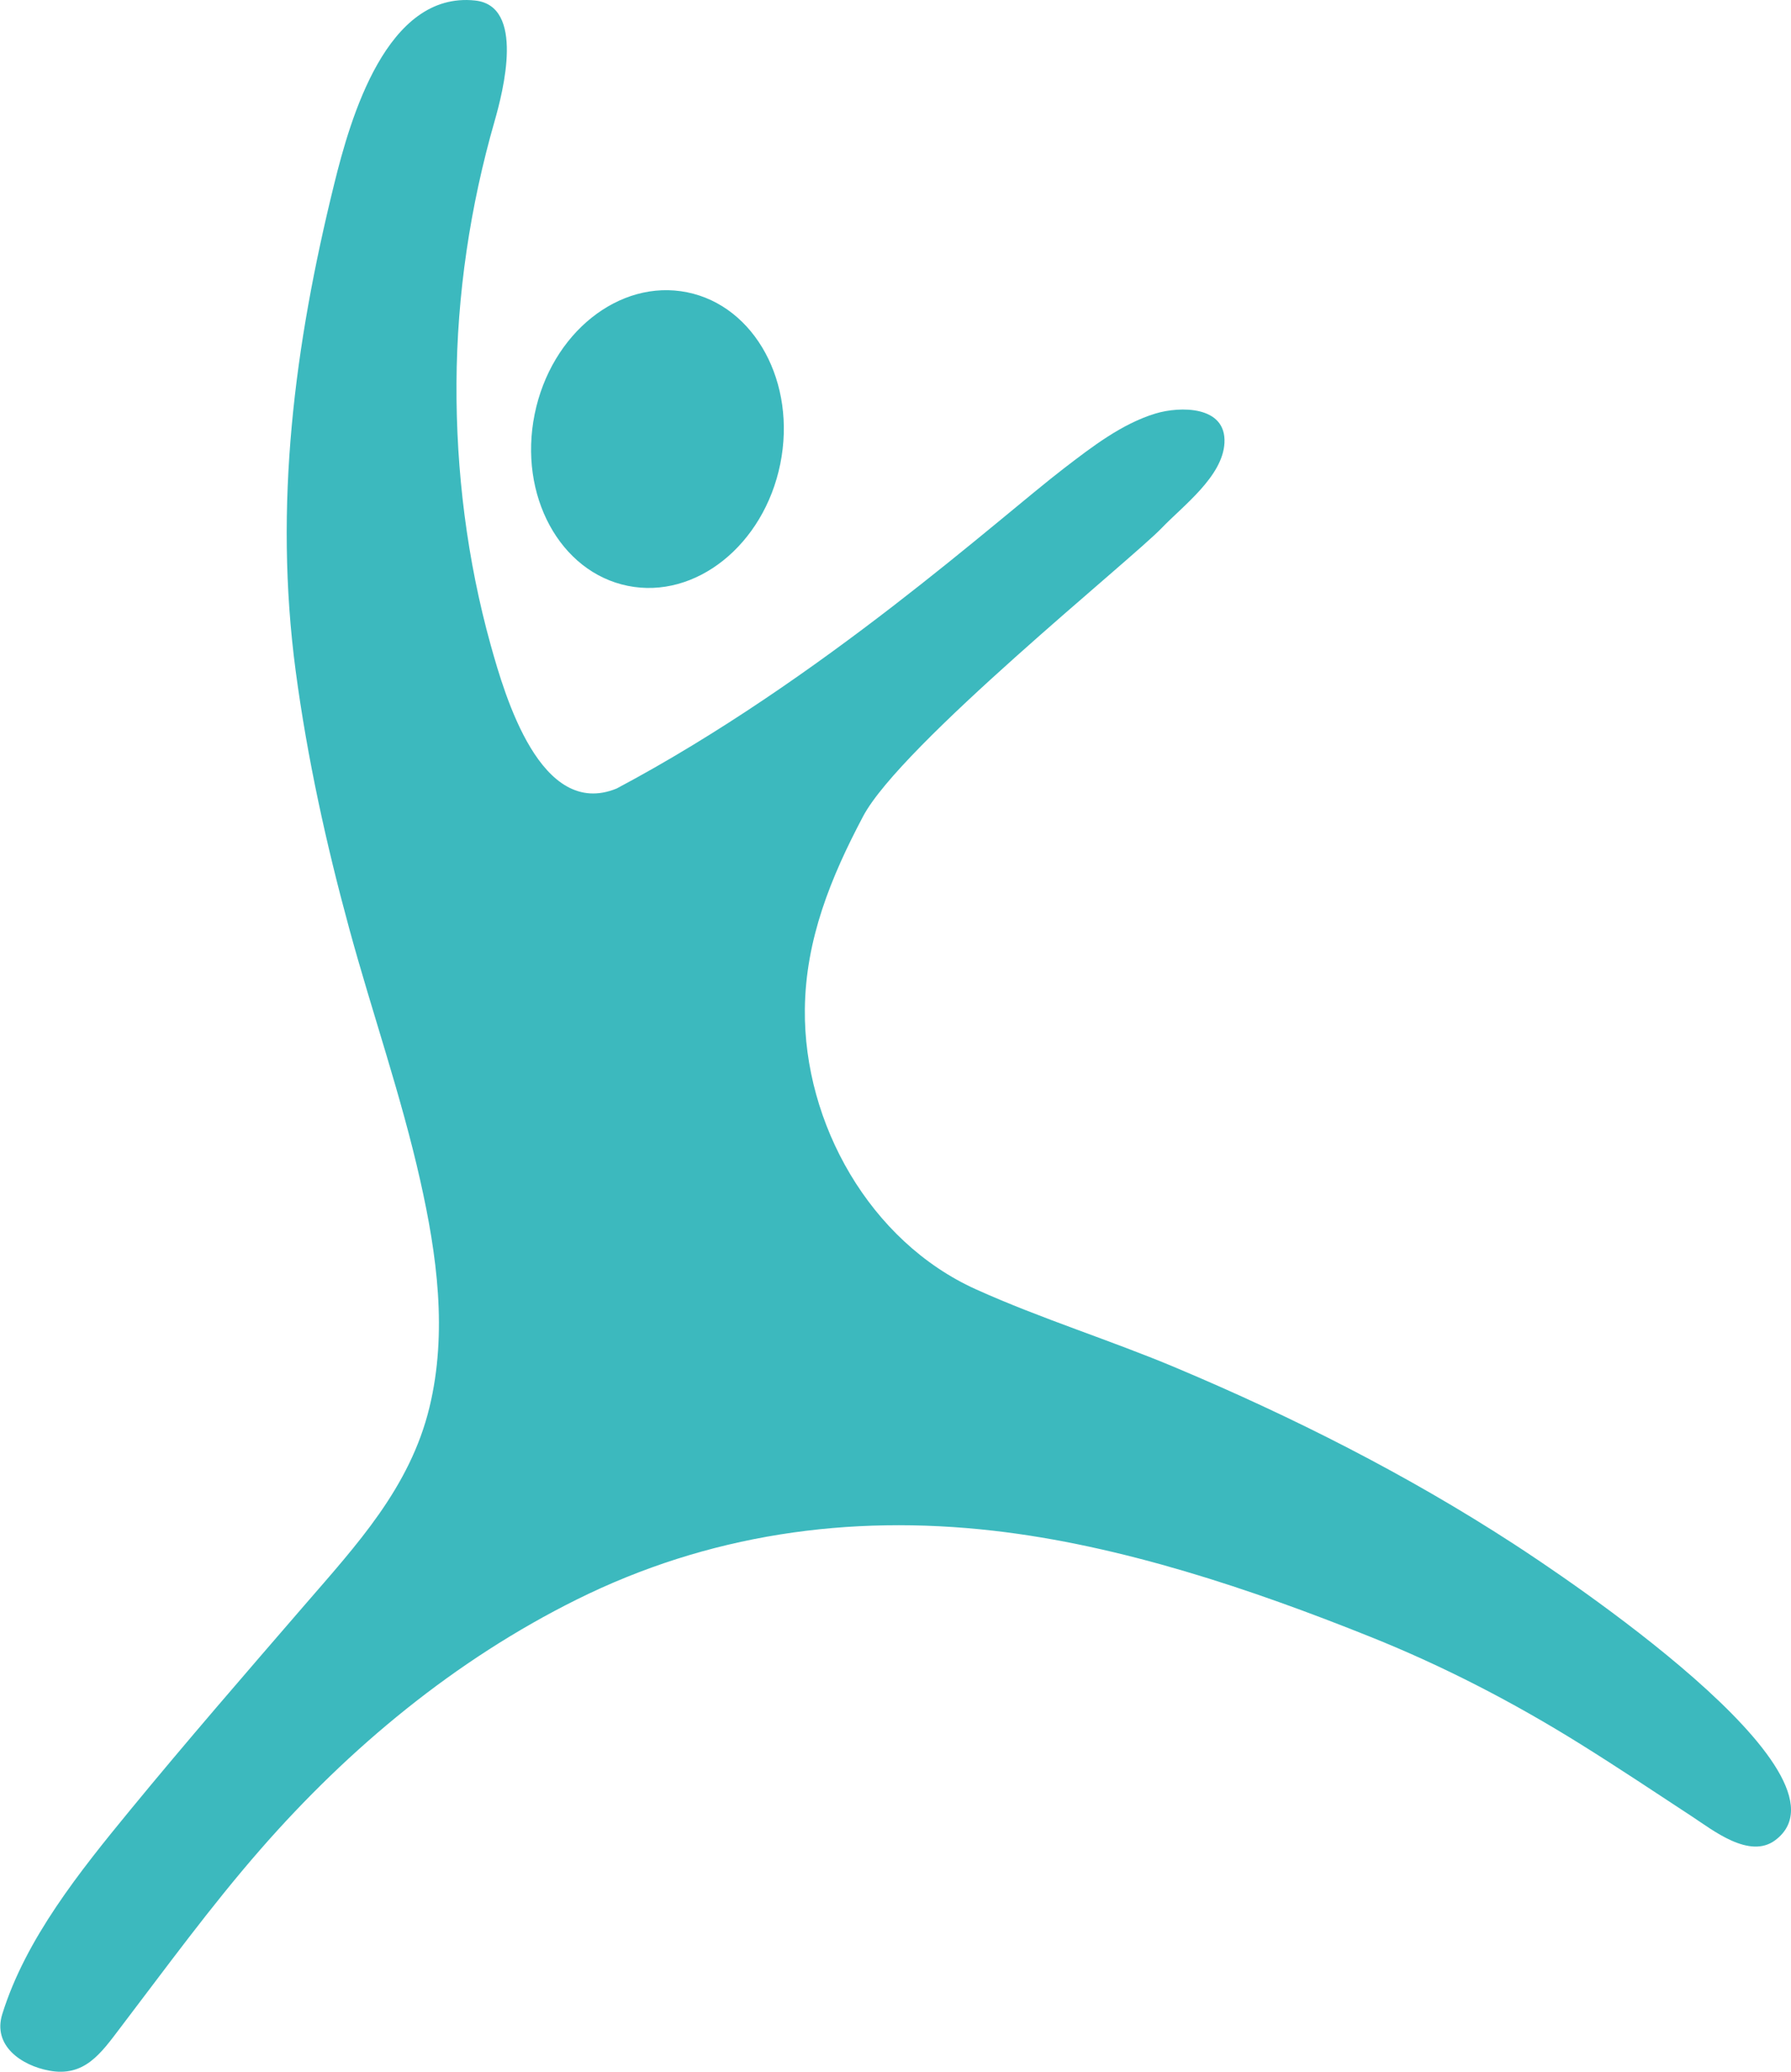 <svg version="1.1" id="图层_1" x="0px" y="0px" width="116.301px" height="134.52px" viewBox="0 0 116.301 134.52" enable-background="new 0 0 116.301 134.52" xml:space="preserve" xmlns:xml="http://www.w3.org/XML/1998/namespace" xmlns="http://www.w3.org/2000/svg" xmlns:xlink="http://www.w3.org/1999/xlink">
  <path fill="#3CB9BE" d="M0.146,130.783C-0.324,132.294,0.524,129.562,0.146,130.783L0.146,130.783z M98.295,100.25
	c-6.918-4.496-14.313-8.232-21.914-11.433c-4.284-1.805-8.771-3.188-13.006-5.1c-6.891-3.107-11.188-10.781-11.111-18.176
	c0.046-4.547,1.687-8.576,3.782-12.535c2.453-4.637,17.417-16.66,19.402-18.732c1.373-1.432,3.953-3.34,4.064-5.516
	c0.125-2.428-2.893-2.389-4.482-1.906c-2.188,0.664-4.13,2.17-5.916,3.539c-4.301,3.297-15.747,13.729-29.07,20.808
	c-4.93,2.016-7.248-5.972-8.181-9.32c-1.529-5.502-2.252-11.287-2.22-16.996c0.031-5.75,0.885-11.482,2.472-17.008
	c0.563-1.967,1.987-7.496-1.263-7.842c-5.75-0.617-8.102,7.661-9.148,11.905c-2.588,10.496-3.935,20.849-2.503,31.631
	c0.754,5.656,1.982,11.24,3.483,16.746c1.488,5.459,3.366,10.814,4.606,16.339c1.083,4.817,1.777,9.85,0.599,14.721
	c-1.263,5.217-4.72,8.924-8.135,12.873c-3.804,4.403-7.62,8.799-11.314,13.297c-3.231,3.936-6.776,8.342-8.293,13.238
	c-0.635,2.045,1.246,3.33,3.041,3.664c2.301,0.434,3.367-1.127,4.61-2.763c2.981-3.912,5.879-7.895,9.116-11.602
	c5.78-6.619,12.634-12.293,20.529-16.219c8.53-4.238,17.66-5.546,27.067-4.472c8.295,0.947,16.748,3.791,24.474,6.888
	c4.763,1.907,9.31,4.264,13.661,6.977c2.438,1.521,4.829,3.115,7.23,4.691c1.357,0.891,3.737,2.795,5.41,1.534
	C120.954,115.208,101.211,102.144,98.295,100.25z M40.763,38.039c4.404,0.892,8.839-2.651,9.905-7.915
	c1.065-5.263-1.641-10.252-6.045-11.145c-4.404-0.892-8.839,2.651-9.905,7.915C33.652,32.157,36.358,37.147,40.763,38.039z" class="color c1"/>
</svg>
